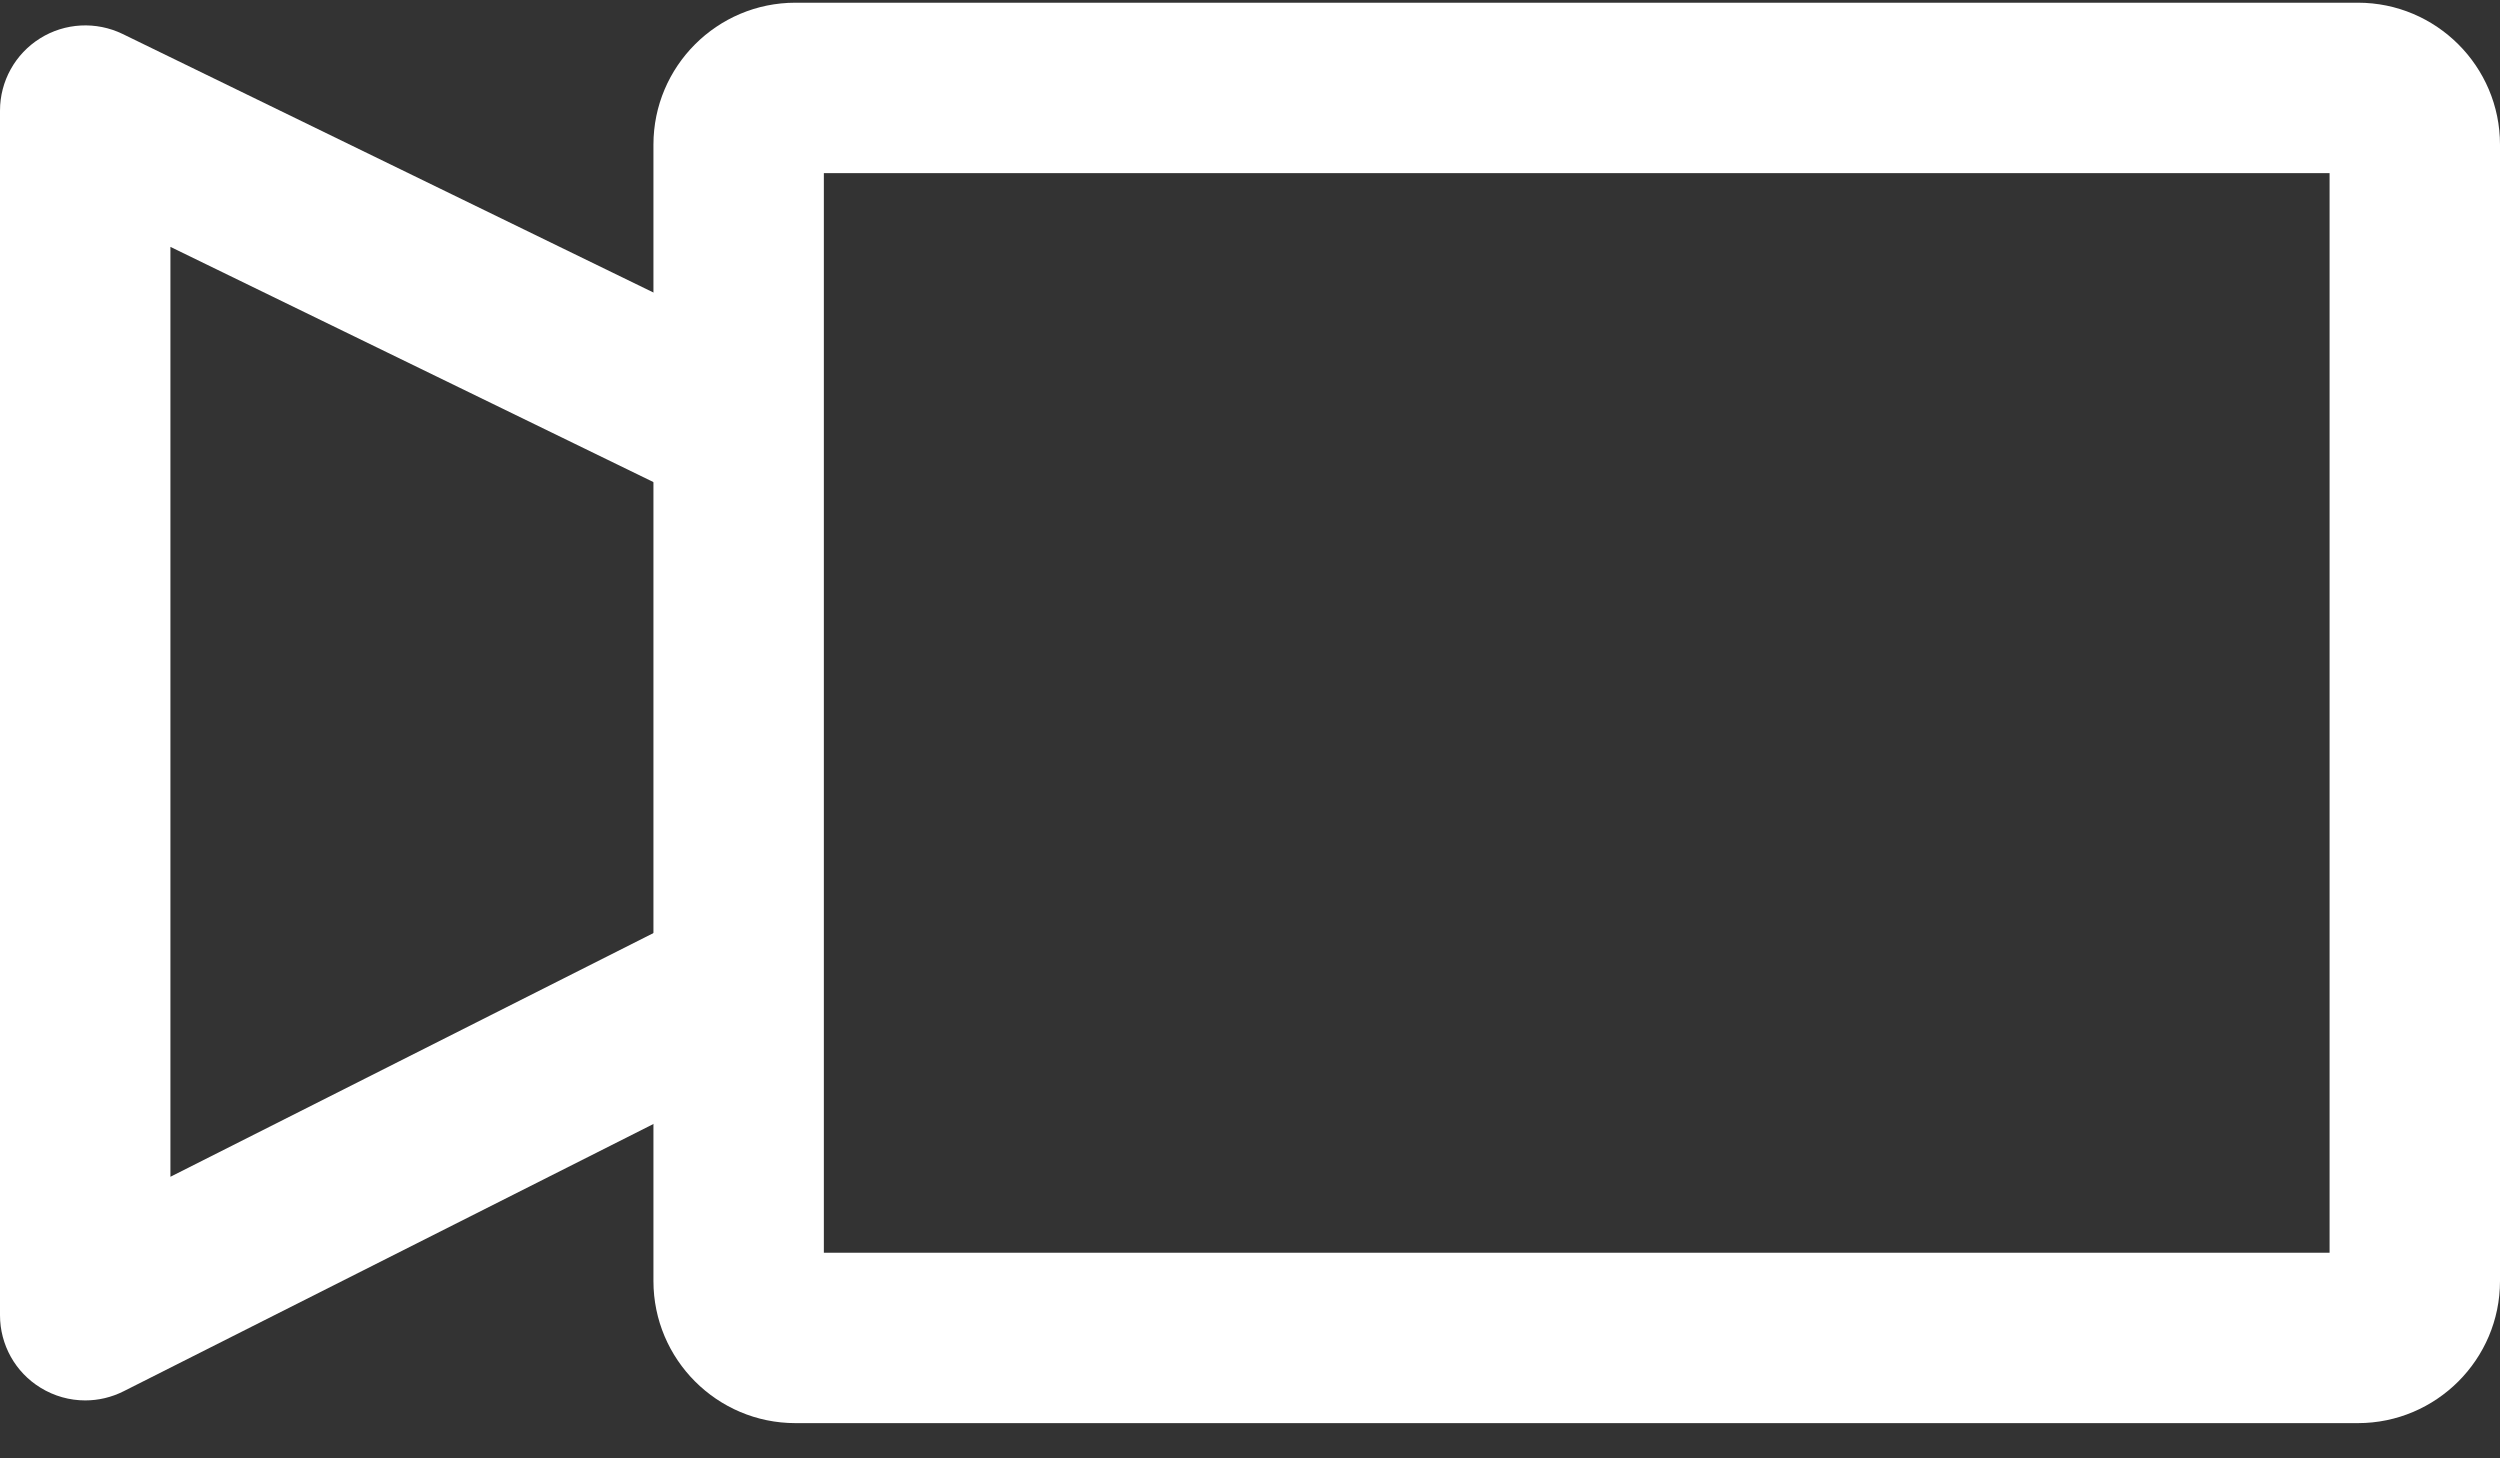 <?xml version="1.0" encoding="UTF-8"?>
<svg width="24px" height="14px" viewBox="0 0 24 14" version="1.1" xmlns="http://www.w3.org/2000/svg" xmlns:xlink="http://www.w3.org/1999/xlink">
    <rect x="0" y="0" width="24" height="14" fill="#333333" stroke="none"/>
    <!-- Generator: Sketch 51.3 (57544) - http://www.bohemiancoding.com/sketch -->
    <title>video-camera</title>
    <desc>Created with Sketch.</desc>
    <defs></defs>
    <g id="Nutries-Retreat" stroke="none" stroke-width="1" fill="none" fill-rule="evenodd">
        <g id="memberships" transform="translate(-231, -128)" fill="#FFFFFF">
            <g id="side-bar" transform="translate(114, 0)">
                <g id="dashboard" transform="translate(0, 104)">
                    <g id="icon" transform="translate(101, 0)">
                        <g id="video-camera" transform="translate(16, 18)">
                            <g transform="translate(0, 6)">
                                <path d="M22.636,0.026 L7.636,0.026 C6.884,0.026 6.273,0.637 6.273,1.389 L6.273,12.298 C6.273,13.05 6.884,13.662 7.636,13.662 L22.636,13.662 C23.388,13.662 24,13.05 24,12.298 L24,1.389 C24,0.637 23.388,0.026 22.636,0.026 Z M22.364,12.026 L7.909,12.026 L7.909,1.662 L22.364,1.662 L22.364,12.026 Z" id="Shape" fill-rule="nonzero"></path>
                                <path d="M6.722,8.731 L1.636,11.297 L1.636,2.37 L6.733,4.852 L7.449,3.381 L1.177,0.326 C0.923,0.203 0.623,0.219 0.385,0.368 C0.145,0.518 -1.89182003e-13,0.78 -1.89182003e-13,1.062 L-1.89182003e-13,12.626 C-1.89182003e-13,12.91 0.147,13.174 0.389,13.322 C0.52,13.403 0.669,13.444 0.818,13.444 C0.944,13.444 1.07,13.415 1.187,13.356 L7.459,10.192 L6.722,8.731 Z" id="Path" fill-rule="nonzero"></path>
                            </g>
                        </g>
                    </g>
                </g>
            </g>
        </g>
    </g>
</svg>